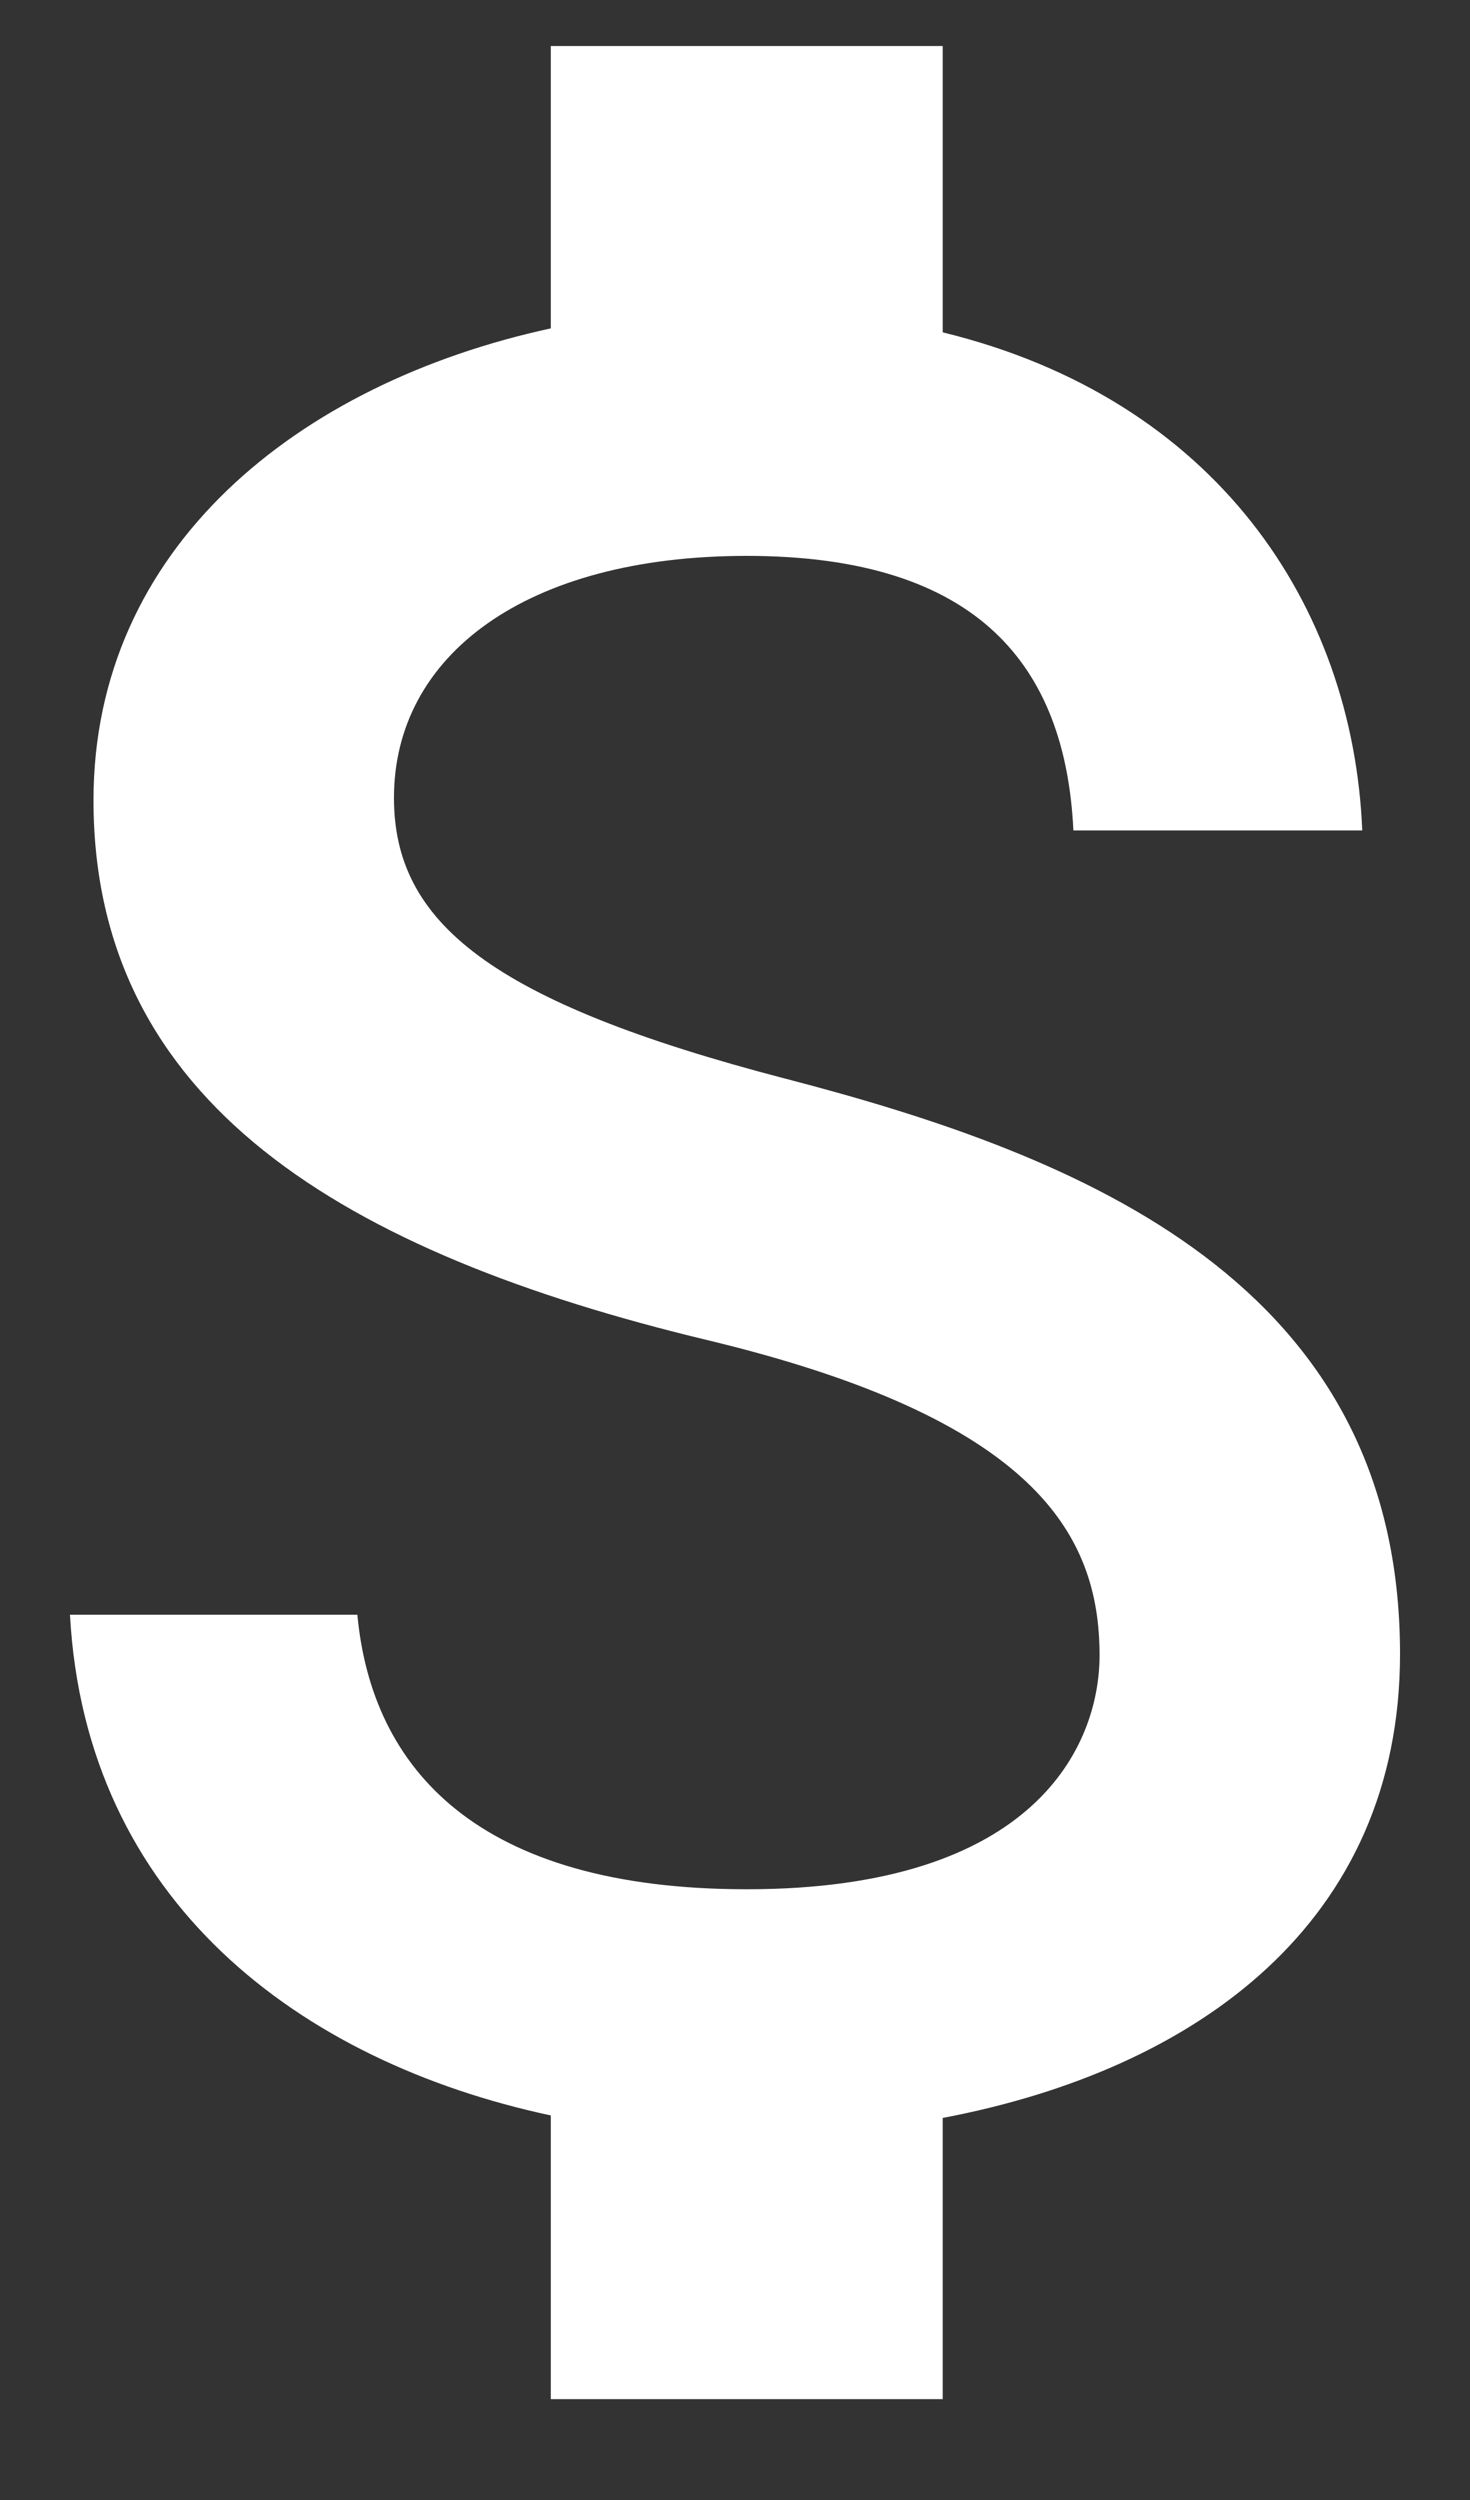 <svg width="10" height="17" viewBox="0 0 10 17" fill="none" xmlns="http://www.w3.org/2000/svg">
<rect x="0" y="0" width="10" height="17" fill="#333333" stroke="none"/>
<path d="M5.347 7.336C3.329 6.811 2.68 6.269 2.68 5.425C2.68 4.456 3.578 3.78 5.08 3.78C6.662 3.78 7.249 4.536 7.302 5.647H9.267C9.204 4.118 8.271 2.713 6.413 2.26V0.313H3.747V2.233C2.022 2.607 0.636 3.727 0.636 5.442C0.636 7.496 2.333 8.518 4.813 9.113C7.036 9.647 7.48 10.429 7.48 11.256C7.48 11.869 7.044 12.847 5.08 12.847C3.249 12.847 2.529 12.029 2.431 10.98H0.476C0.582 12.927 2.04 14.02 3.747 14.385V16.314H6.413V14.402C8.147 14.073 9.524 13.069 9.524 11.247C9.524 8.722 7.364 7.86 5.347 7.336Z" fill="white"/>
</svg>
